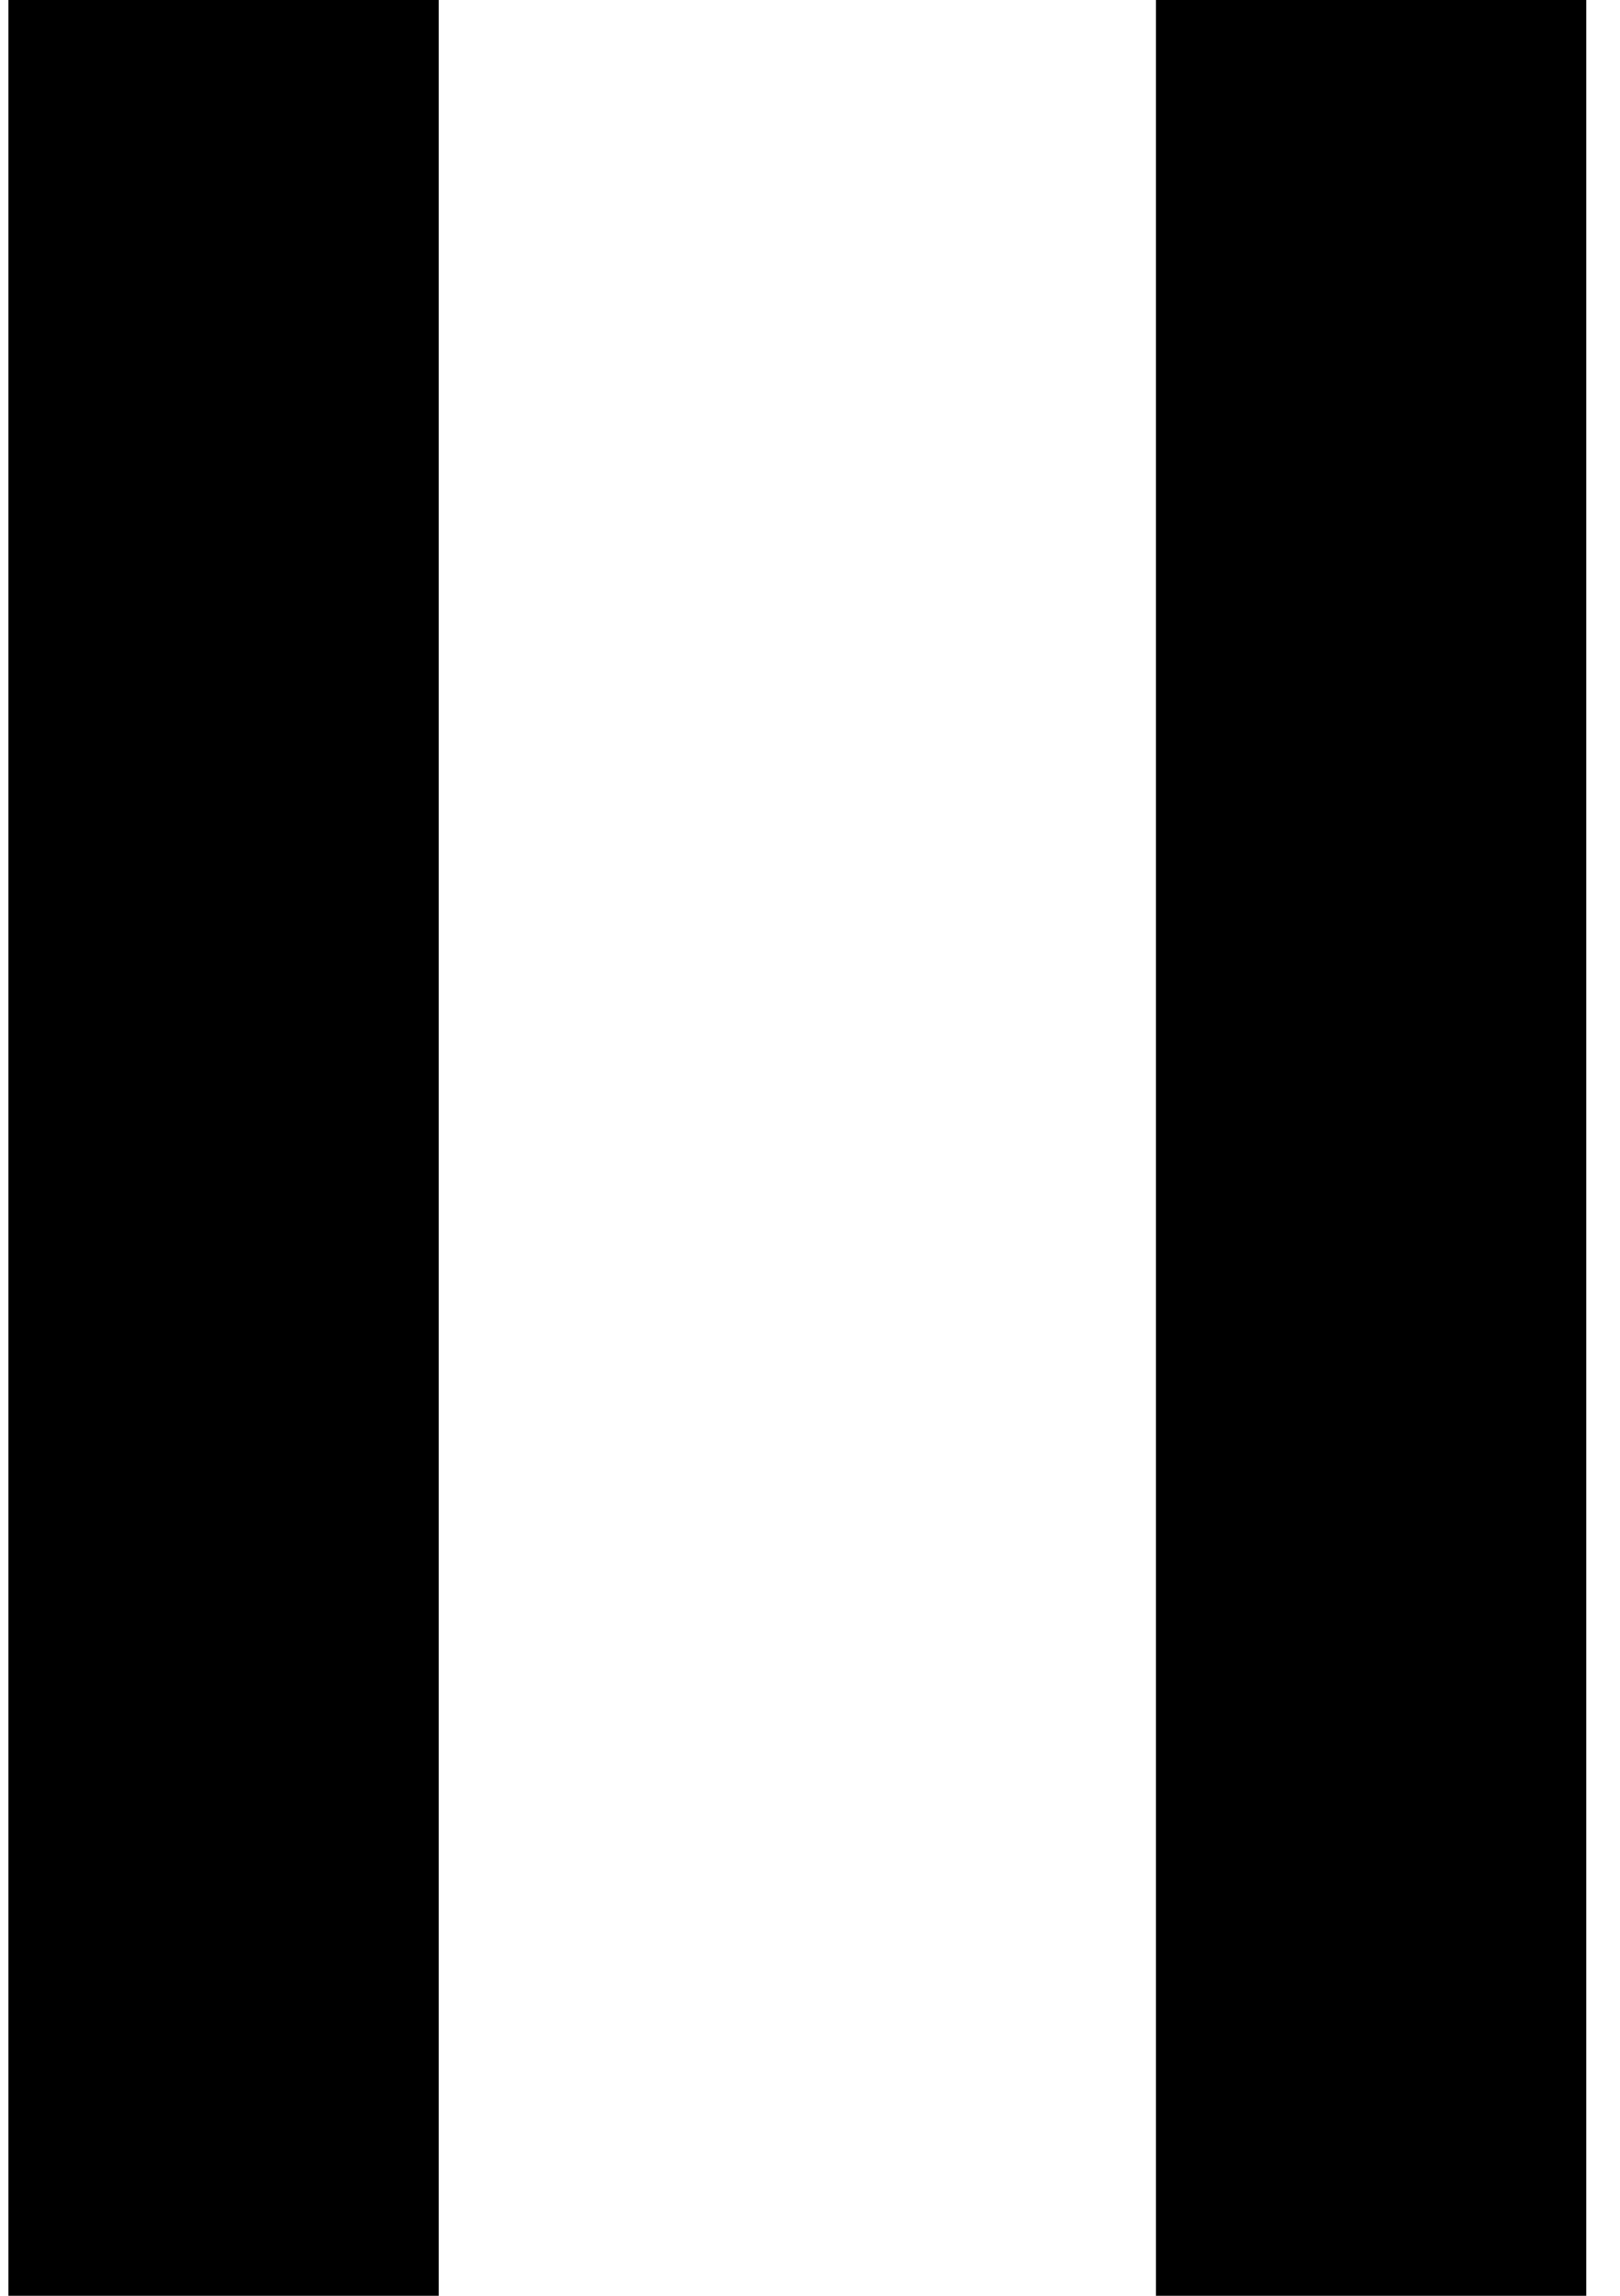 <?xml version="1.0" encoding="UTF-8"?>
<svg width="24px" height="34px" viewBox="0 0 24 34" version="1.1" xmlns="http://www.w3.org/2000/svg" xmlns:xlink="http://www.w3.org/1999/xlink">
    <title>Play button</title>
    <g id="Wireframes" stroke="none" stroke-width="1" fill="none" fill-rule="evenodd">
        <g id="Queue" transform="translate(-22, -157)" fill="#000000">
            <g id="Group-6" transform="translate(16, 122)">
                <g id="Play-button" transform="translate(4, 35)">
                    <rect id="Rectangle" x="2.125" y="0" width="6.375" height="34"></rect>
                    <rect id="Rectangle-Copy" x="19.125" y="0" width="6.375" height="34"></rect>
                </g>
            </g>
        </g>
    </g>
</svg>